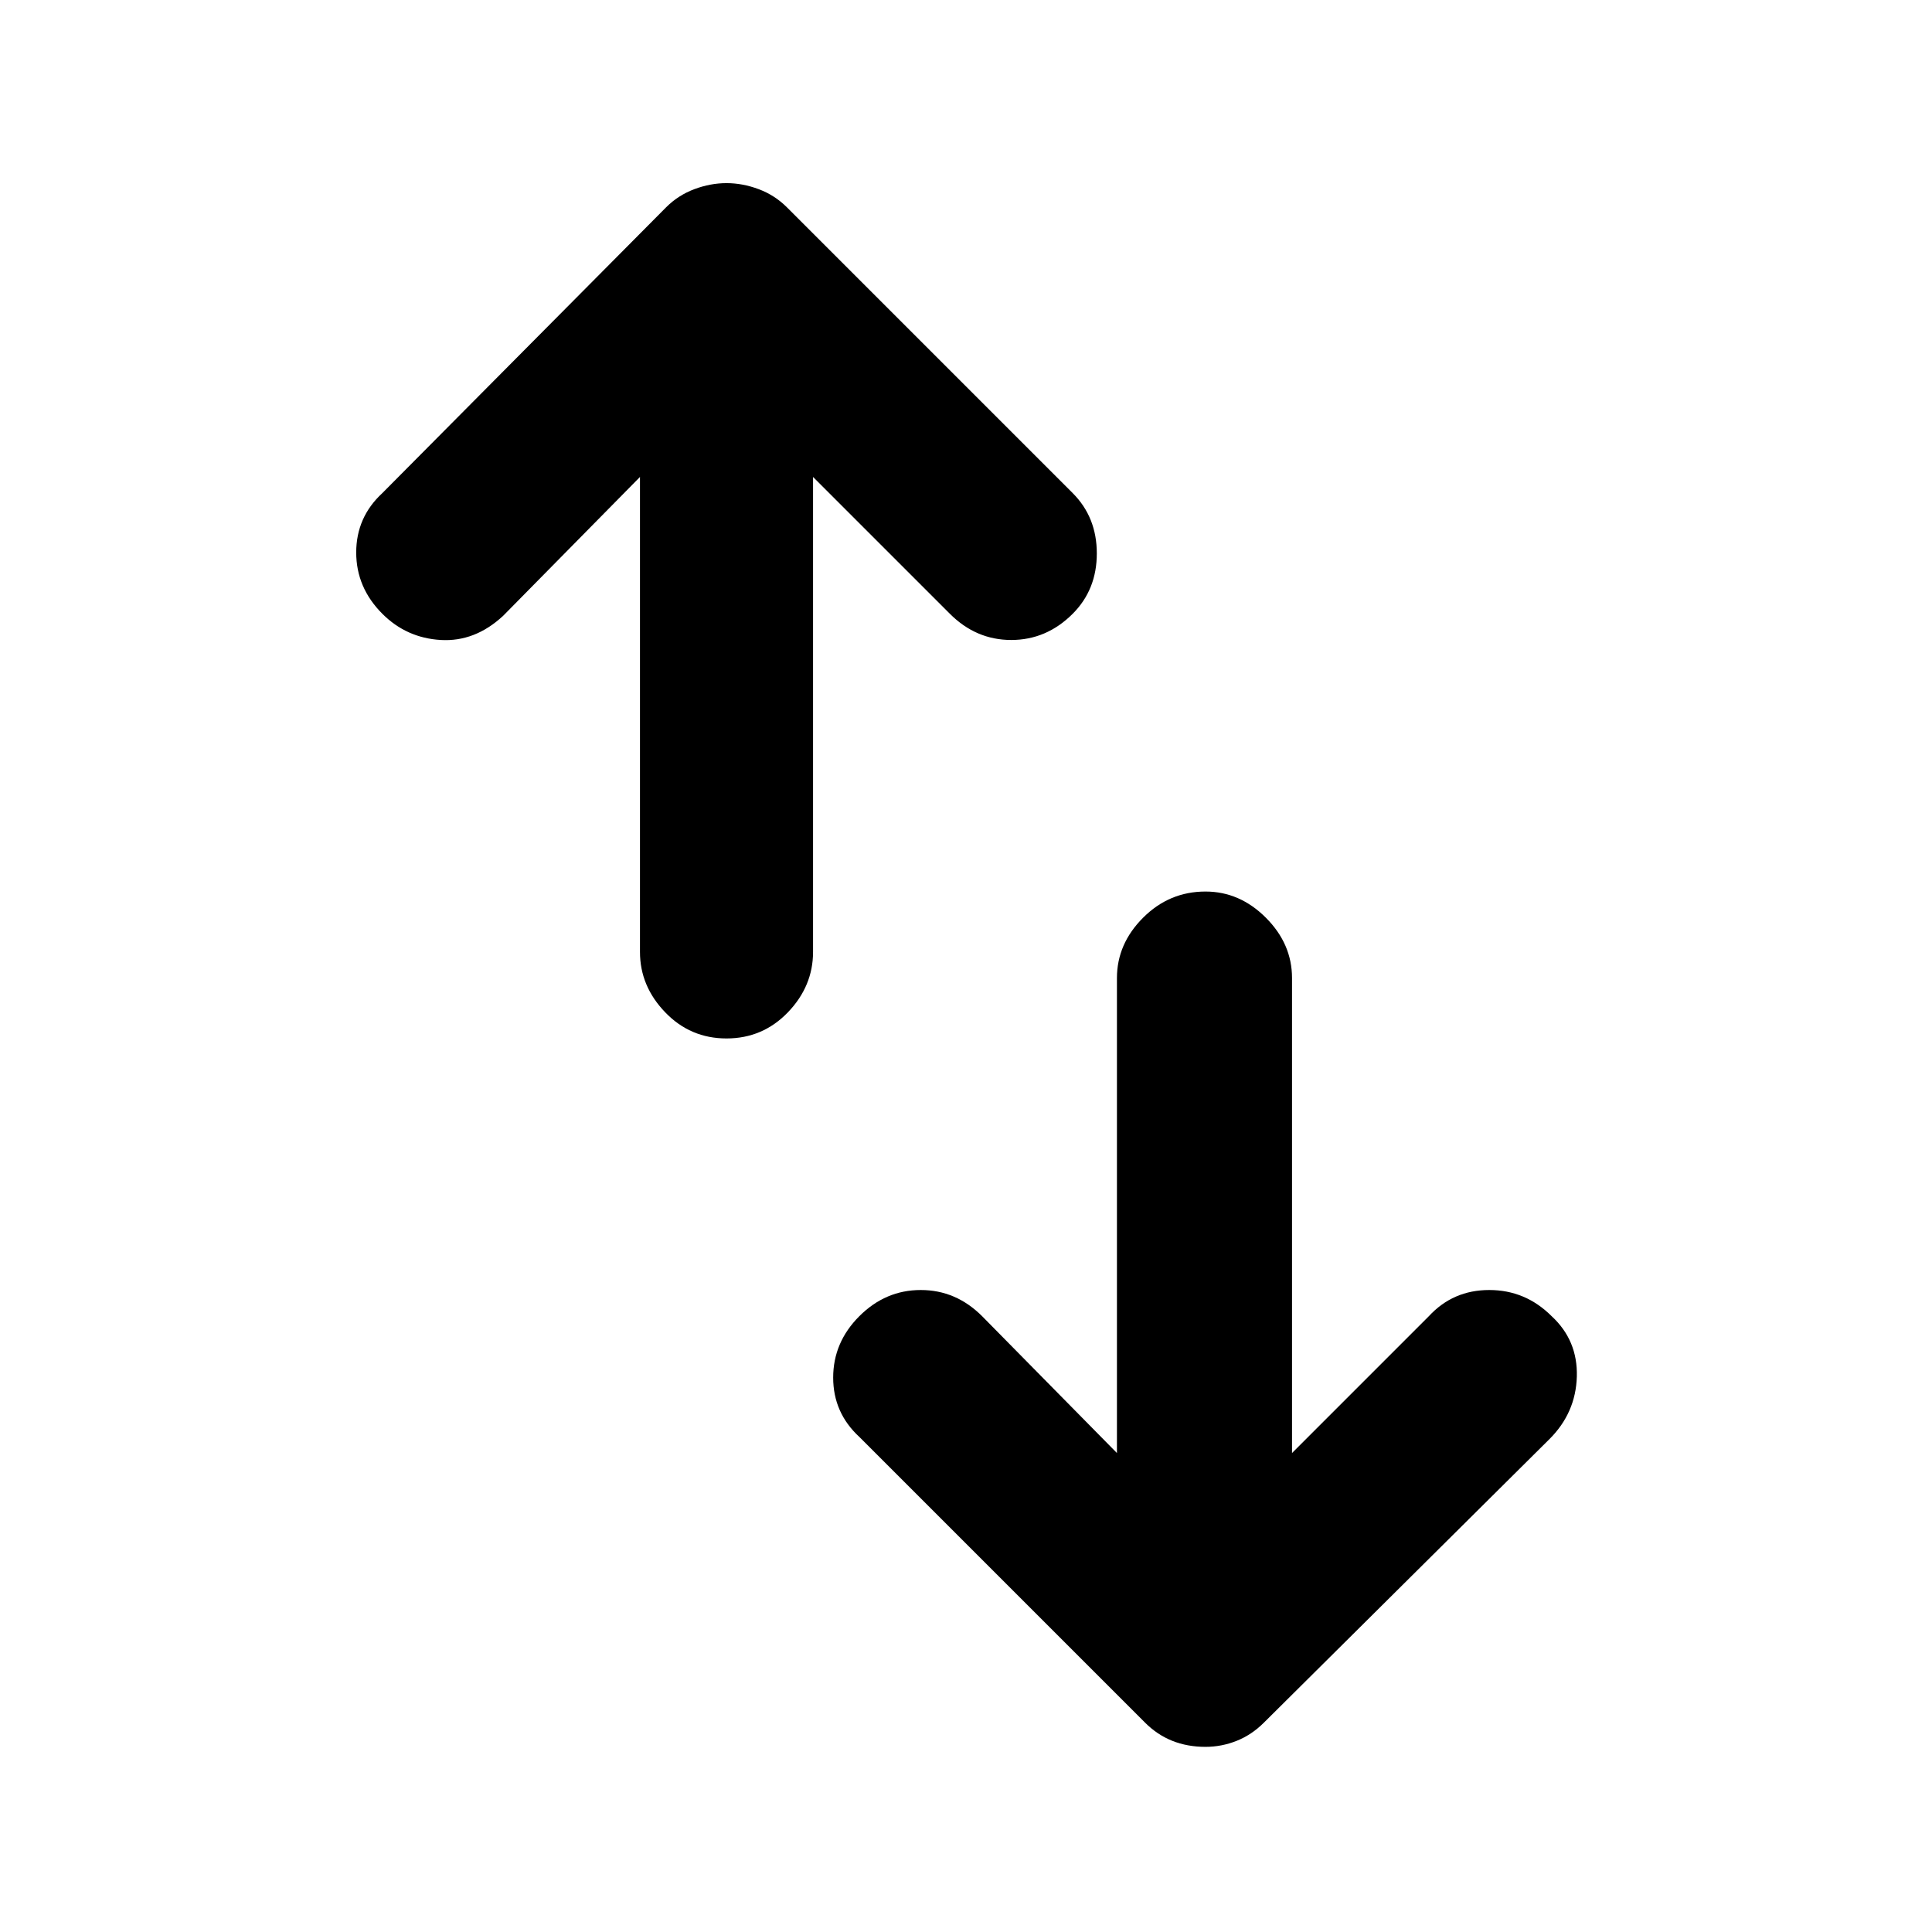 <svg xmlns="http://www.w3.org/2000/svg" height="24" width="24"><path d="M13.875 18.05V12.15Q13.875 11.725 14.2 11.4Q14.525 11.075 14.975 11.075Q15.4 11.075 15.725 11.4Q16.05 11.725 16.05 12.15V18.05L17.75 16.35Q18.05 16.025 18.5 16.025Q18.95 16.025 19.275 16.35Q19.6 16.65 19.588 17.1Q19.575 17.55 19.25 17.875L15.7 21.4Q15.55 21.55 15.363 21.625Q15.175 21.7 14.975 21.7Q14.75 21.7 14.562 21.625Q14.375 21.55 14.225 21.4L10.675 17.85Q10.35 17.55 10.35 17.113Q10.35 16.675 10.675 16.35Q11 16.025 11.438 16.025Q11.875 16.025 12.2 16.35ZM7.95 5.925 6.25 7.65Q5.9 7.975 5.475 7.95Q5.05 7.925 4.75 7.625Q4.425 7.3 4.425 6.863Q4.425 6.425 4.75 6.125L8.275 2.575Q8.425 2.425 8.625 2.35Q8.825 2.275 9.025 2.275Q9.225 2.275 9.425 2.35Q9.625 2.425 9.775 2.575L13.325 6.125Q13.625 6.425 13.625 6.875Q13.625 7.325 13.325 7.625Q13 7.95 12.562 7.95Q12.125 7.95 11.8 7.625L10.1 5.925V11.825Q10.1 12.25 9.788 12.575Q9.475 12.9 9.025 12.9Q8.575 12.9 8.263 12.575Q7.95 12.25 7.95 11.825Z"/></svg>